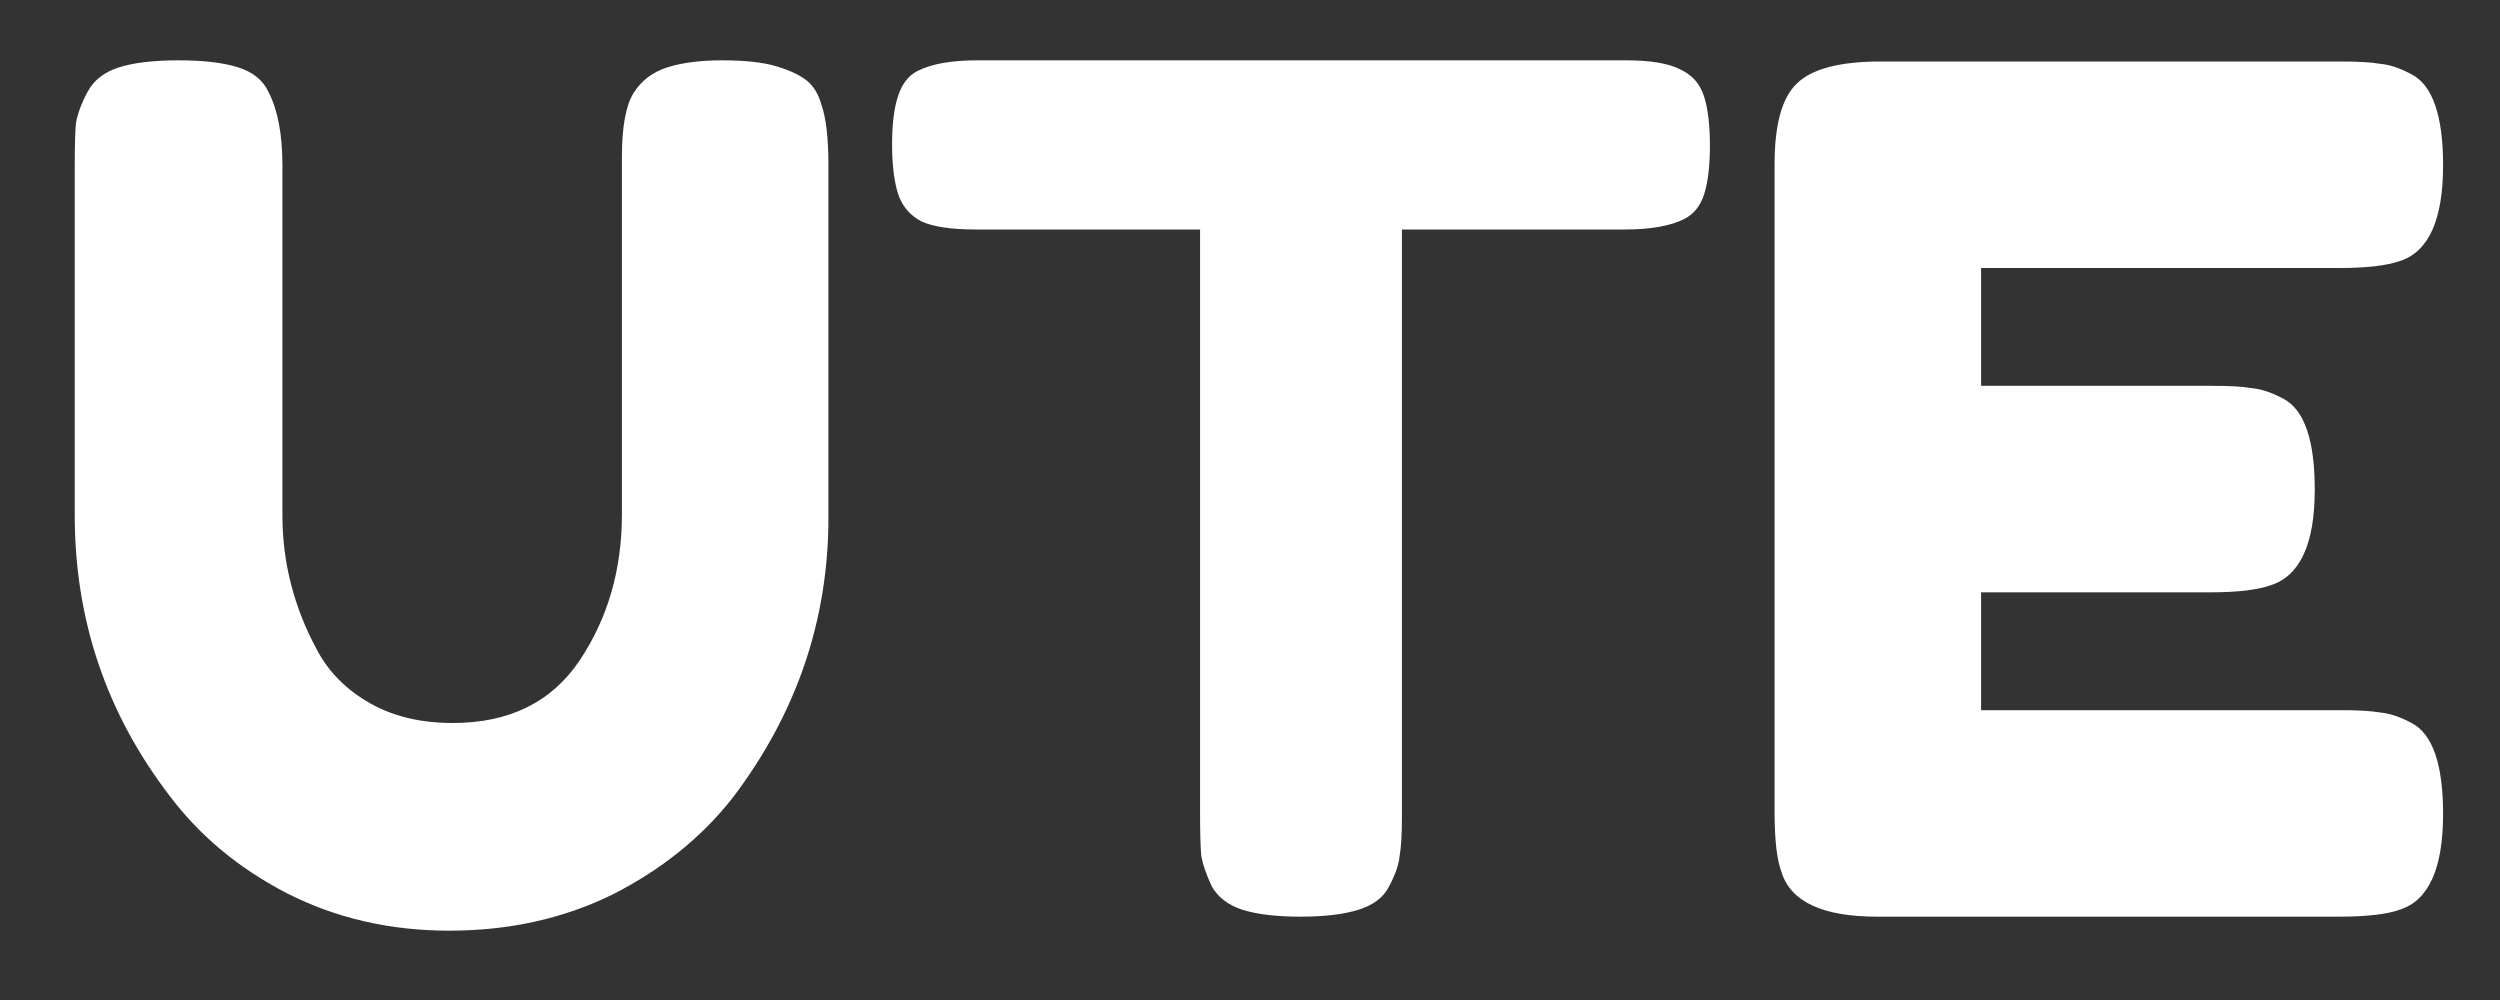 <svg width="30" height="12" viewBox="0 0 30 12" fill="none" xmlns="http://www.w3.org/2000/svg">
<rect x="0" y="0" width="30" height="12" fill="#333333" stroke="none"/>
<path d="M7.603 1.116C7.696 0.967 7.832 0.864 8.009 0.808C8.186 0.752 8.406 0.724 8.667 0.724C8.938 0.724 9.152 0.747 9.311 0.794C9.47 0.841 9.591 0.897 9.675 0.962C9.759 1.027 9.82 1.125 9.857 1.256C9.913 1.415 9.941 1.657 9.941 1.984V6.212C9.941 7.444 9.558 8.564 8.793 9.572C8.42 10.048 7.939 10.435 7.351 10.734C6.763 11.023 6.11 11.168 5.391 11.168C4.682 11.168 4.033 11.019 3.445 10.72C2.866 10.421 2.395 10.029 2.031 9.544C1.275 8.555 0.897 7.435 0.897 6.184V1.97C0.897 1.746 0.902 1.583 0.911 1.48C0.93 1.368 0.976 1.242 1.051 1.102C1.126 0.962 1.252 0.864 1.429 0.808C1.606 0.752 1.844 0.724 2.143 0.724C2.442 0.724 2.68 0.752 2.857 0.808C3.034 0.864 3.156 0.962 3.221 1.102C3.333 1.317 3.389 1.611 3.389 1.984V6.184C3.389 6.753 3.529 7.295 3.809 7.808C3.949 8.069 4.159 8.279 4.439 8.438C4.719 8.597 5.05 8.676 5.433 8.676C6.114 8.676 6.623 8.424 6.959 7.92C7.295 7.416 7.463 6.833 7.463 6.17V1.886C7.463 1.522 7.51 1.265 7.603 1.116ZM11.727 0.724H19.511C19.81 0.724 20.029 0.761 20.169 0.836C20.309 0.901 20.402 1.009 20.449 1.158C20.496 1.307 20.519 1.503 20.519 1.746C20.519 1.989 20.496 2.185 20.449 2.334C20.402 2.474 20.323 2.572 20.211 2.628C20.043 2.712 19.805 2.754 19.497 2.754H16.823V9.796C16.823 10.011 16.814 10.169 16.795 10.272C16.786 10.375 16.744 10.496 16.669 10.636C16.604 10.767 16.483 10.86 16.305 10.916C16.128 10.972 15.895 11 15.605 11C15.316 11 15.082 10.972 14.905 10.916C14.737 10.86 14.616 10.767 14.541 10.636C14.476 10.496 14.434 10.375 14.415 10.272C14.406 10.16 14.401 9.997 14.401 9.782V2.754H11.713C11.415 2.754 11.195 2.721 11.055 2.656C10.915 2.581 10.822 2.469 10.775 2.32C10.729 2.171 10.705 1.975 10.705 1.732C10.705 1.489 10.729 1.298 10.775 1.158C10.822 1.009 10.901 0.906 11.013 0.85C11.181 0.766 11.419 0.724 11.727 0.724ZM23.773 8.522H28.085C28.3 8.522 28.459 8.531 28.561 8.55C28.673 8.559 28.799 8.601 28.939 8.676C29.191 8.807 29.317 9.171 29.317 9.768C29.317 10.421 29.145 10.804 28.799 10.916C28.641 10.972 28.398 11 28.071 11H22.527C21.874 11 21.491 10.823 21.379 10.468C21.323 10.319 21.295 10.081 21.295 9.754V1.97C21.295 1.494 21.384 1.172 21.561 1.004C21.739 0.827 22.075 0.738 22.569 0.738H28.085C28.3 0.738 28.459 0.747 28.561 0.766C28.673 0.775 28.799 0.817 28.939 0.892C29.191 1.023 29.317 1.387 29.317 1.984C29.317 2.637 29.145 3.02 28.799 3.132C28.641 3.188 28.398 3.216 28.071 3.216H23.773V4.63H26.545C26.76 4.63 26.919 4.639 27.021 4.658C27.133 4.667 27.259 4.709 27.399 4.784C27.651 4.915 27.777 5.279 27.777 5.876C27.777 6.529 27.6 6.912 27.245 7.024C27.087 7.08 26.844 7.108 26.517 7.108H23.773V8.522Z" fill="white"/>
</svg>
